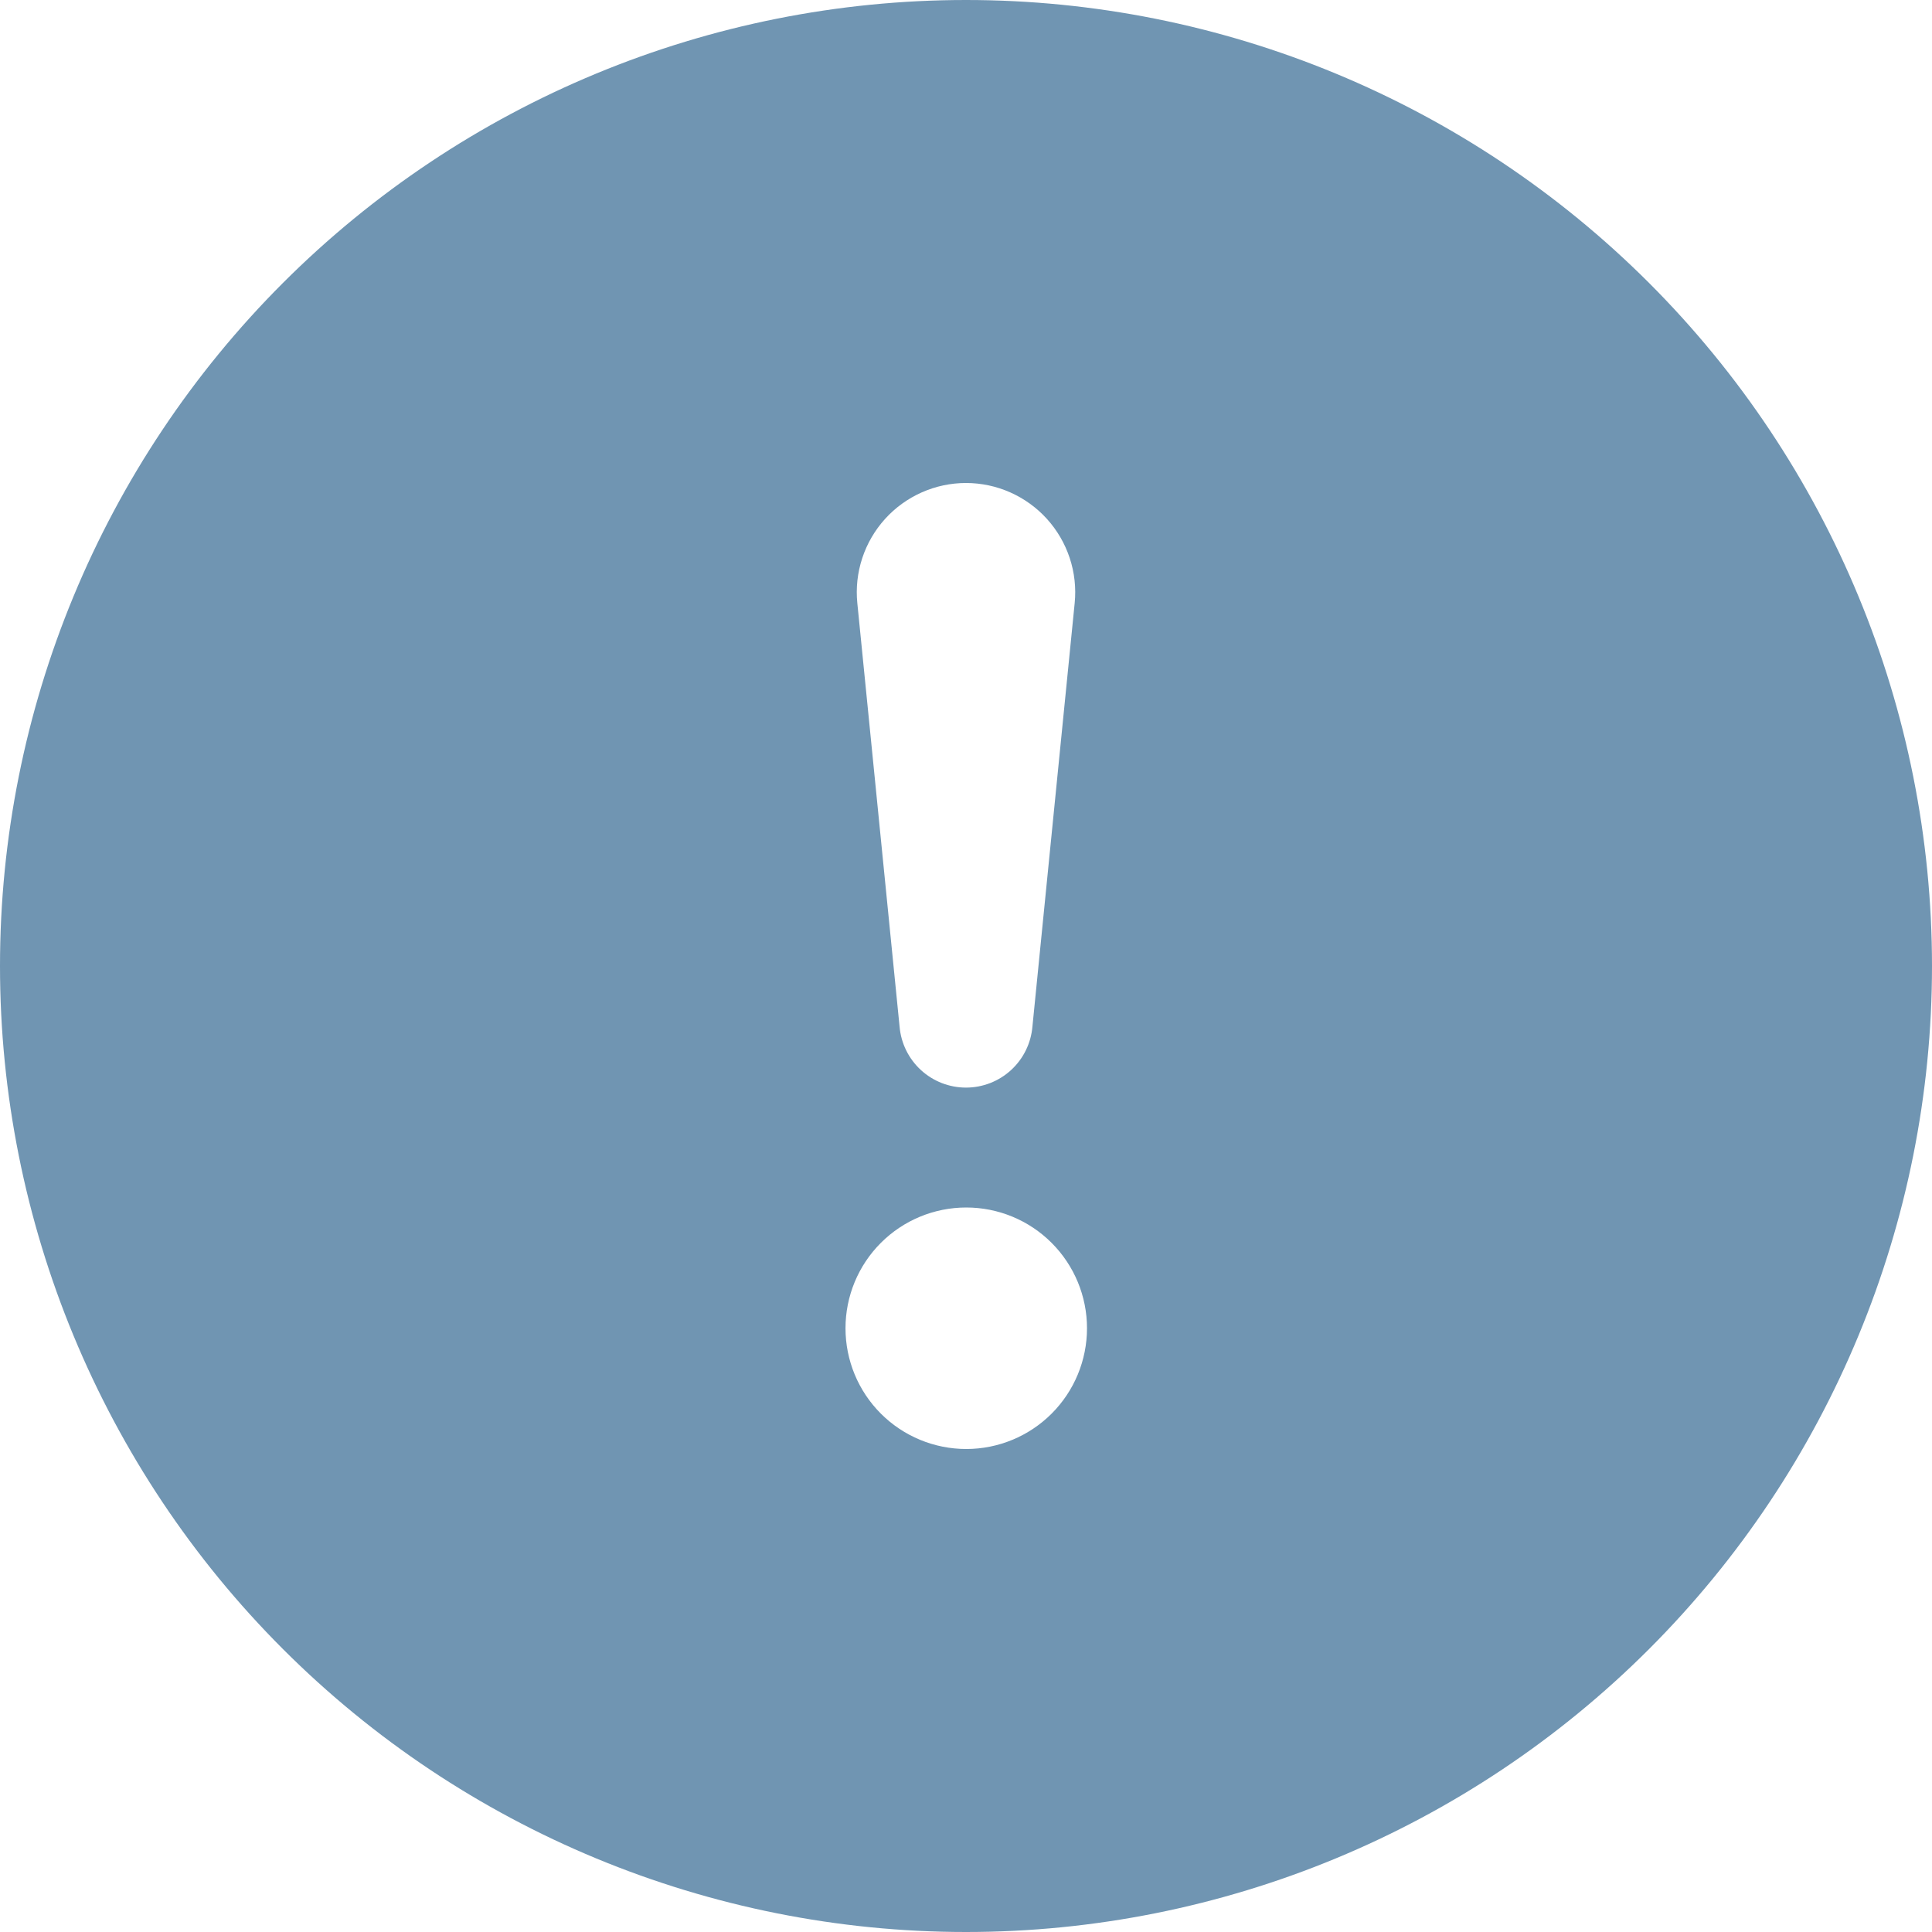 <svg width="100" height="100" viewBox="0 0 100 100" fill="none" xmlns="http://www.w3.org/2000/svg">
<g id="ExclamationCircleFill" clip-path="url(#clip0_5_109)">
<path id="Vector" d="M100 50C100 63.261 94.732 75.978 85.355 85.355C75.978 94.732 63.261 100 50 100C36.739 100 24.021 94.732 14.645 85.355C5.268 75.978 0 63.261 0 50C0 36.739 5.268 24.021 14.645 14.645C24.021 5.268 36.739 0 50 0C63.261 0 75.978 5.268 85.355 14.645C94.732 24.021 100 36.739 100 50ZM50 25C49.21 25 48.429 25.166 47.707 25.487C46.985 25.808 46.338 26.276 45.808 26.862C45.279 27.448 44.877 28.138 44.63 28.889C44.383 29.639 44.296 30.433 44.375 31.219L46.562 53.138C46.636 53.999 47.03 54.801 47.666 55.385C48.303 55.97 49.136 56.294 50 56.294C50.864 56.294 51.697 55.97 52.334 55.385C52.97 54.801 53.364 53.999 53.438 53.138L55.625 31.219C55.704 30.433 55.617 29.639 55.37 28.889C55.123 28.138 54.721 27.448 54.192 26.862C53.662 26.276 53.015 25.808 52.293 25.487C51.571 25.166 50.79 25 50 25ZM50.013 62.5C48.355 62.5 46.765 63.158 45.593 64.331C44.421 65.503 43.763 67.092 43.763 68.75C43.763 70.408 44.421 71.997 45.593 73.169C46.765 74.341 48.355 75 50.013 75C51.67 75 53.26 74.341 54.432 73.169C55.604 71.997 56.263 70.408 56.263 68.75C56.263 67.092 55.604 65.503 54.432 64.331C53.26 63.158 51.67 62.5 50.013 62.5Z" fill="#7095B2"/>
</g>
<defs>
<clipPath id="clip0_5_109">
<rect width="100" height="100" fill="white"/>
</clipPath>
</defs>
</svg>
